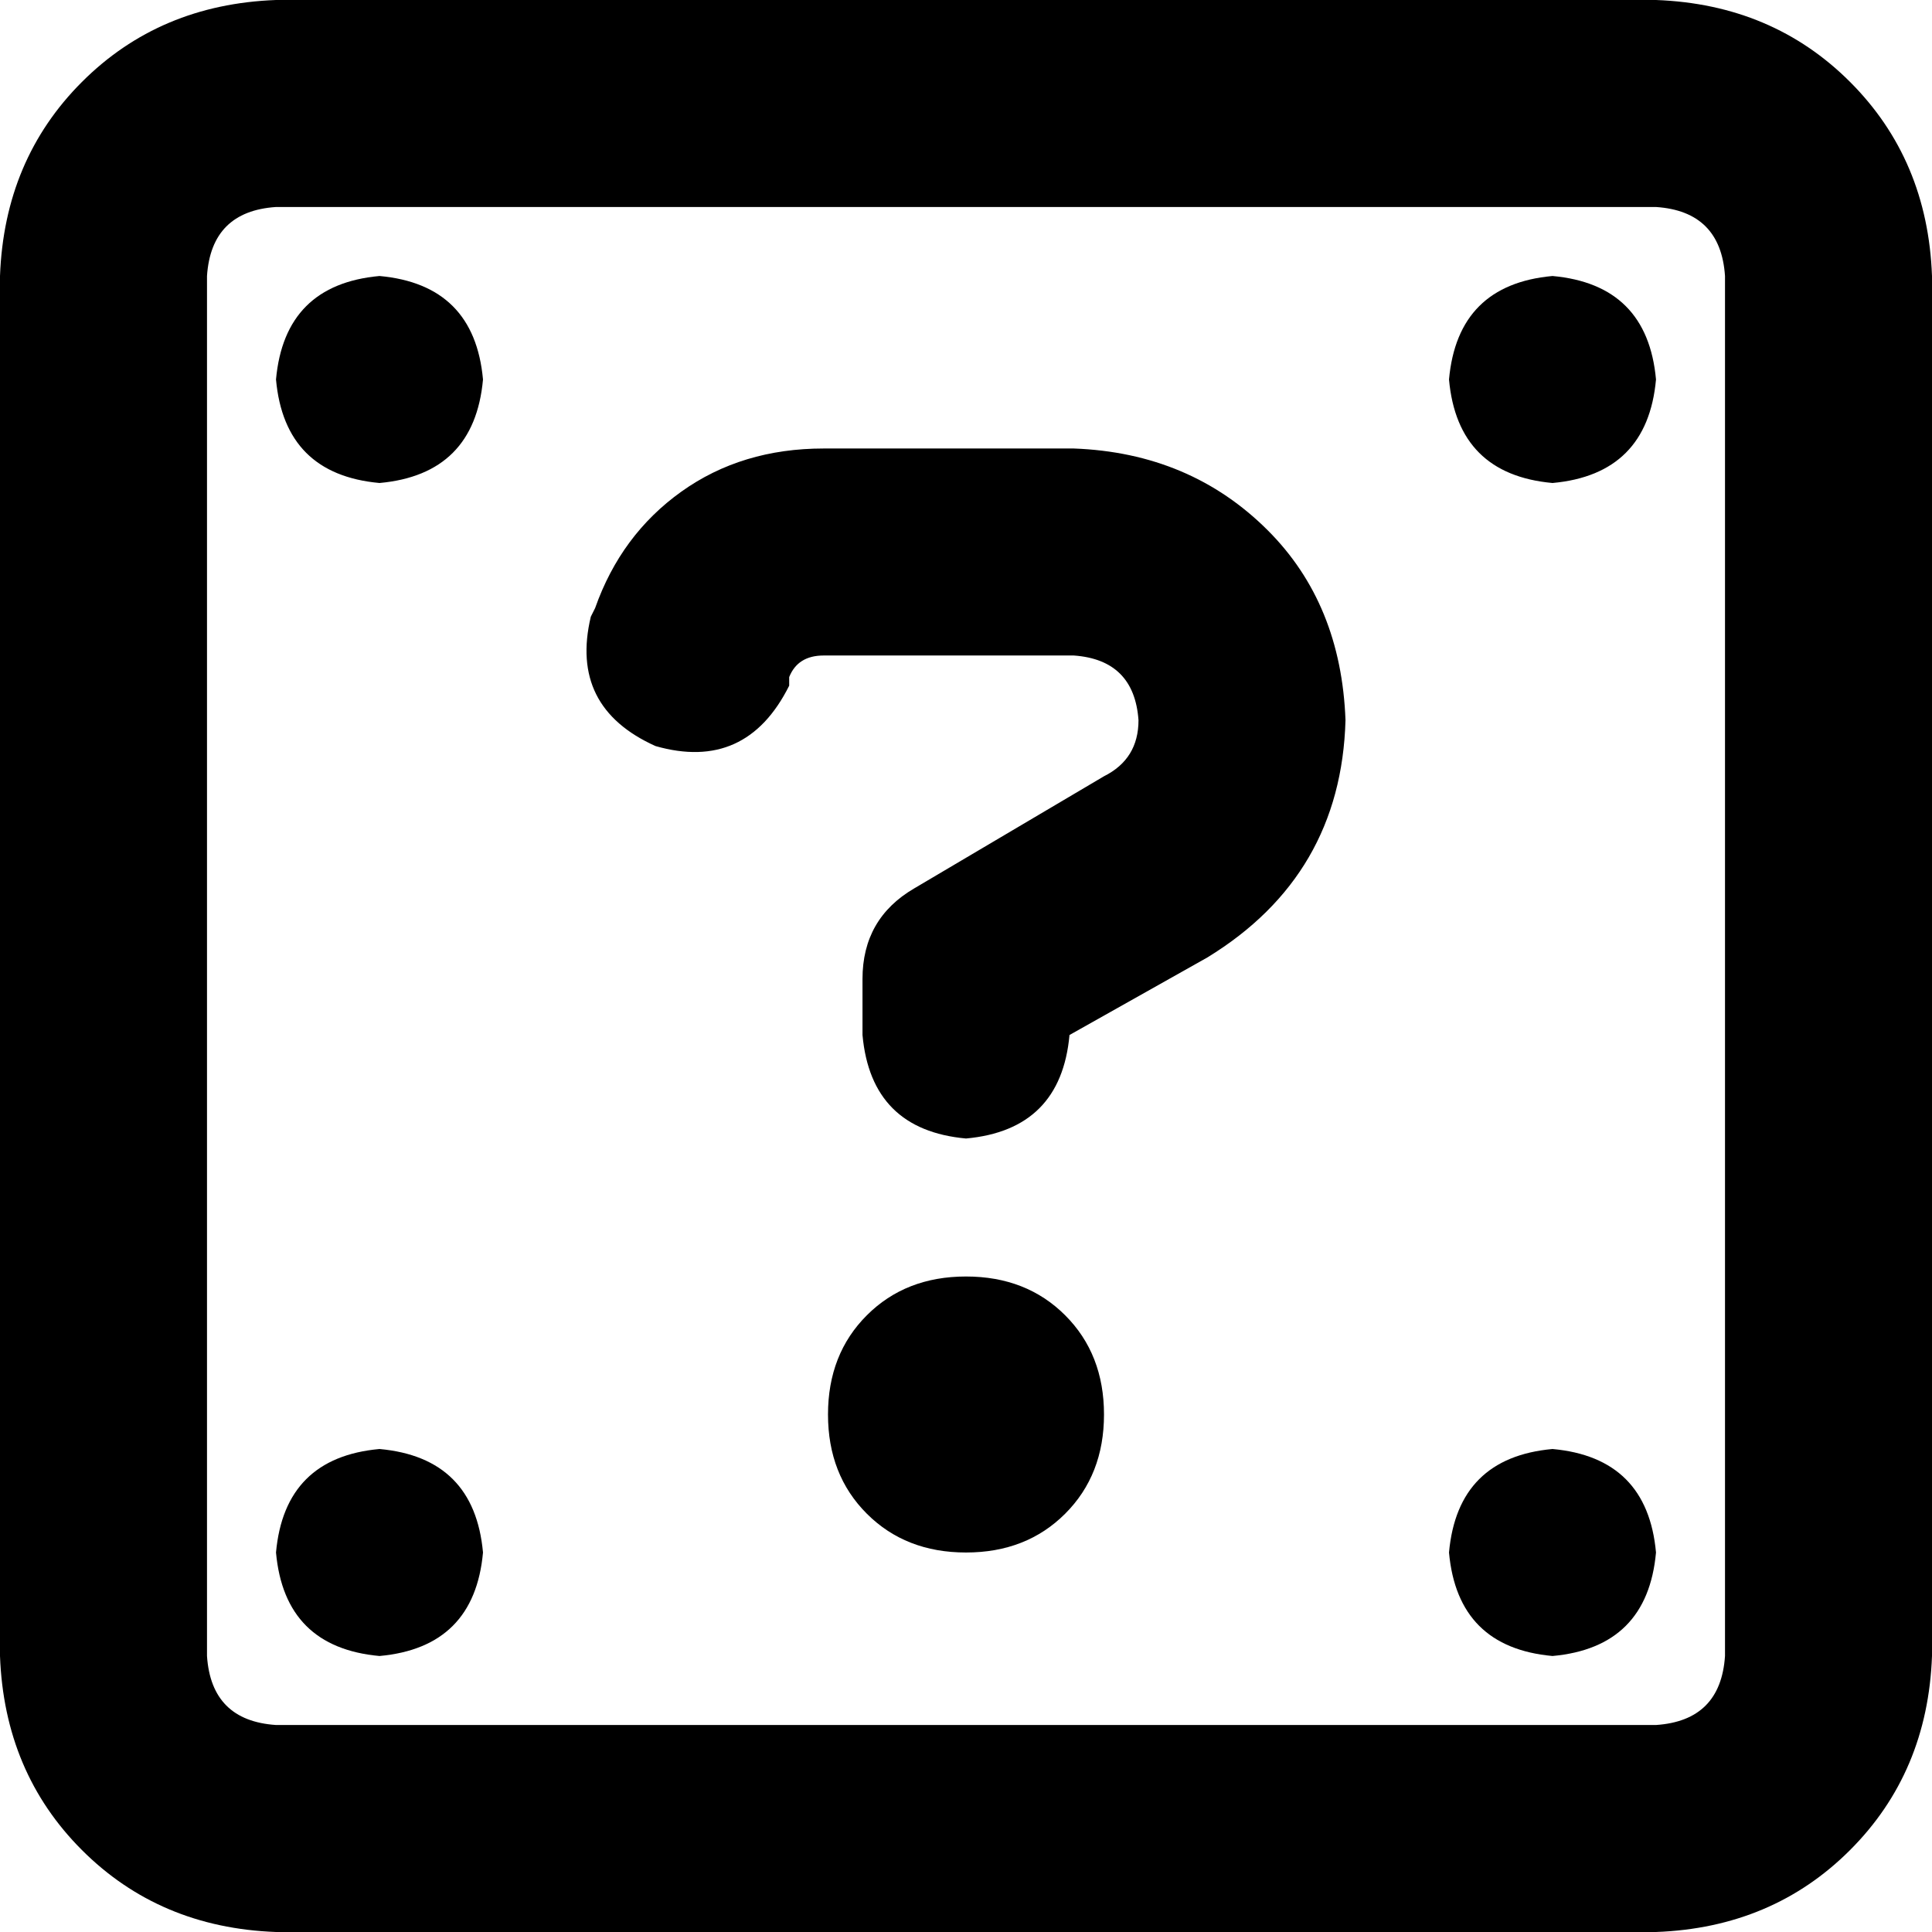 <svg xmlns="http://www.w3.org/2000/svg" viewBox="0 0 448 448">
  <path d="M 64 48 Q 49 49 48 64 L 48 384 L 48 384 Q 49 399 64 400 L 384 400 L 384 400 Q 399 399 400 384 L 400 64 L 400 64 Q 399 49 384 48 L 64 48 L 64 48 Z M 0 64 Q 1 37 19 19 L 19 19 L 19 19 Q 37 1 64 0 L 384 0 L 384 0 Q 411 1 429 19 Q 447 37 448 64 L 448 384 L 448 384 Q 447 411 429 429 Q 411 447 384 448 L 64 448 L 64 448 Q 37 447 19 429 Q 1 411 0 384 L 0 64 L 0 64 Z M 138 141 Q 144 124 158 114 L 158 114 L 158 114 Q 172 104 191 104 L 249 104 L 249 104 Q 276 105 294 123 Q 311 140 312 167 Q 311 203 280 222 L 248 240 L 248 240 Q 246 262 224 264 Q 202 262 200 240 L 200 227 L 200 227 Q 200 213 212 206 L 256 180 L 256 180 Q 264 176 264 167 Q 263 153 249 152 L 191 152 L 191 152 Q 185 152 183 157 L 183 159 L 183 159 Q 173 179 152 173 Q 132 164 137 143 L 138 141 L 138 141 Z M 192 328 Q 192 314 201 305 L 201 305 L 201 305 Q 210 296 224 296 Q 238 296 247 305 Q 256 314 256 328 Q 256 342 247 351 Q 238 360 224 360 Q 210 360 201 351 Q 192 342 192 328 L 192 328 Z M 64 88 Q 66 66 88 64 Q 110 66 112 88 Q 110 110 88 112 Q 66 110 64 88 L 64 88 Z M 360 64 Q 382 66 384 88 Q 382 110 360 112 Q 338 110 336 88 Q 338 66 360 64 L 360 64 Z M 64 360 Q 66 338 88 336 Q 110 338 112 360 Q 110 382 88 384 Q 66 382 64 360 L 64 360 Z M 360 336 Q 382 338 384 360 Q 382 382 360 384 Q 338 382 336 360 Q 338 338 360 336 L 360 336 Z" />
</svg>